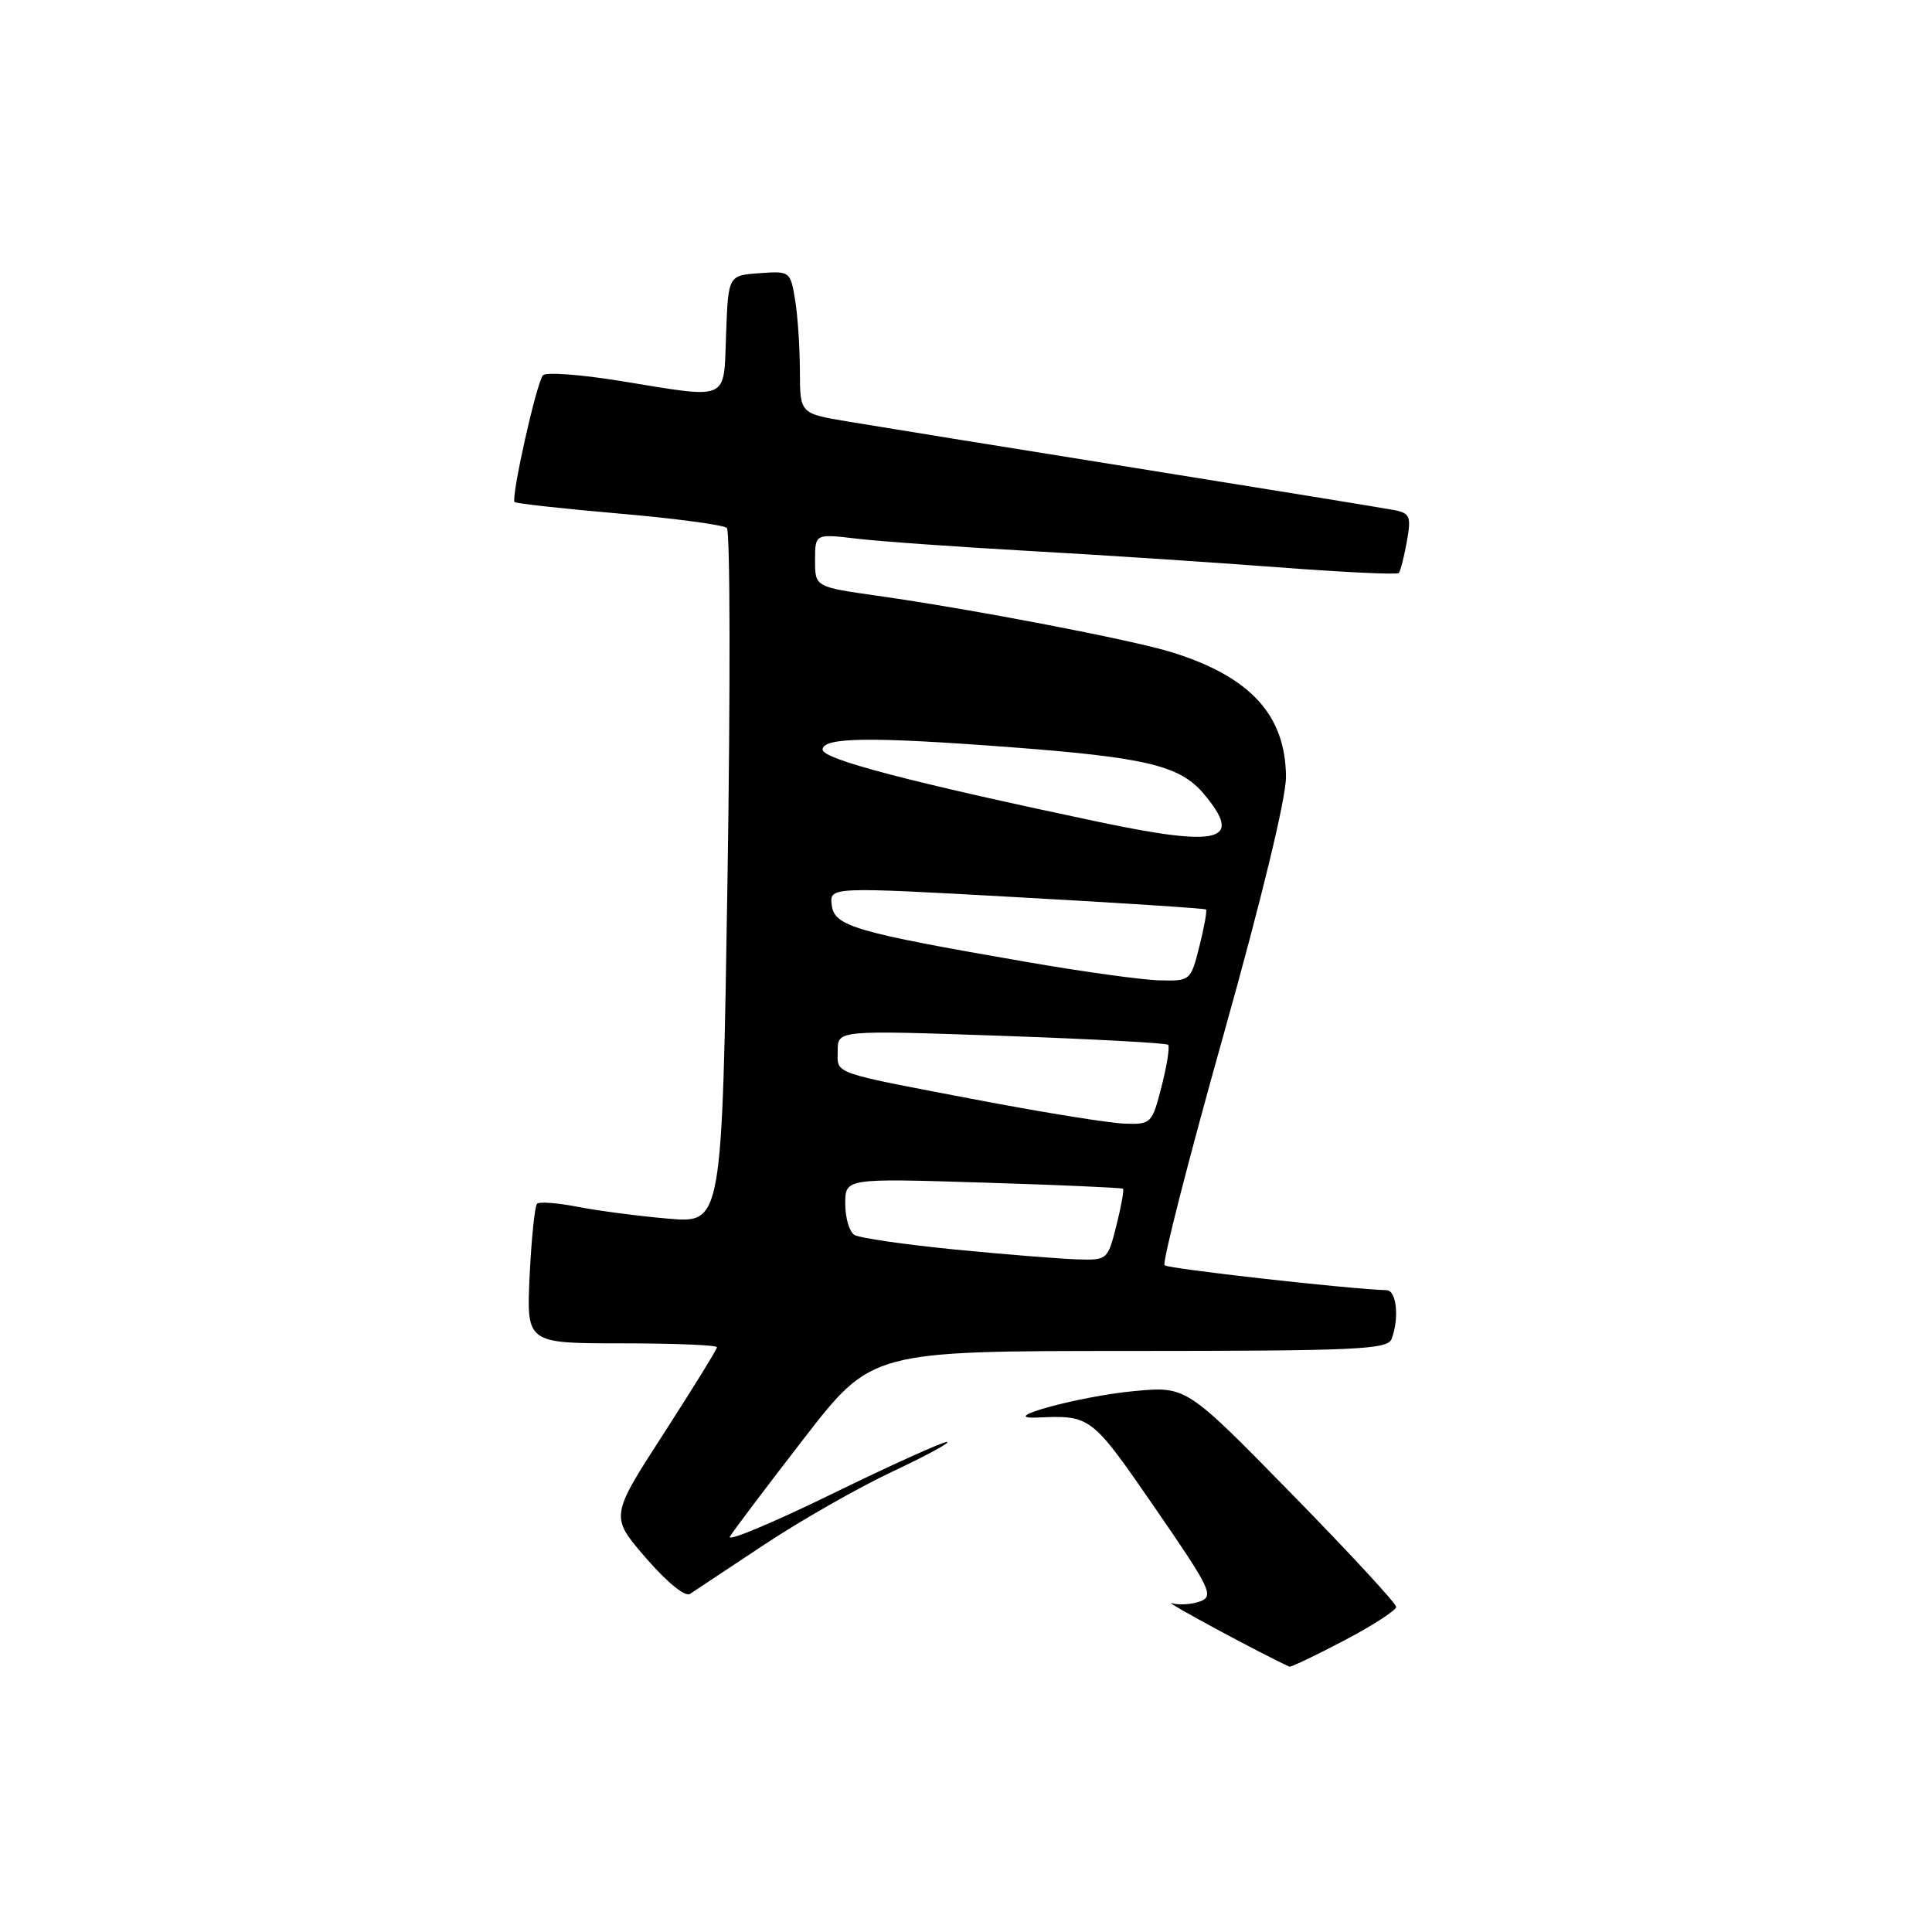 <?xml version="1.0" encoding="UTF-8" standalone="no"?>
<!DOCTYPE svg PUBLIC "-//W3C//DTD SVG 1.1//EN" "http://www.w3.org/Graphics/SVG/1.1/DTD/svg11.dtd" >
<svg xmlns="http://www.w3.org/2000/svg" xmlns:xlink="http://www.w3.org/1999/xlink" version="1.1" viewBox="0 0 256 256">
 <g >
 <path fill="currentColor"
d=" M 178.10 217.38 C 181.90 215.38 185.00 213.38 185.00 212.92 C 185.00 212.46 178.74 205.69 171.10 197.89 C 157.20 183.69 157.20 183.69 150.35 184.32 C 143.06 184.99 131.71 188.09 137.50 187.83 C 144.52 187.52 144.63 187.60 152.98 199.72 C 160.41 210.50 160.89 211.49 159.03 212.19 C 157.91 212.60 156.21 212.71 155.25 212.43 C 153.99 212.06 167.15 219.16 170.85 220.84 C 171.05 220.93 174.31 219.37 178.10 217.38 Z  M 101.26 204.68 C 106.08 201.48 113.73 197.12 118.26 194.99 C 122.79 192.86 126.04 191.09 125.49 191.06 C 124.93 191.03 118.05 194.14 110.21 197.97 C 102.36 201.80 96.29 204.34 96.72 203.60 C 97.15 202.87 101.55 197.04 106.50 190.64 C 115.50 179.01 115.50 179.01 149.64 179.01 C 179.85 179.00 183.86 178.82 184.39 177.42 C 185.43 174.72 185.06 171.00 183.75 170.96 C 178.48 170.78 154.78 168.12 154.31 167.65 C 153.98 167.32 157.48 153.65 162.08 137.28 C 167.20 119.03 170.42 105.72 170.40 102.91 C 170.33 94.74 165.68 89.67 155.28 86.43 C 149.97 84.78 128.99 80.75 116.25 78.94 C 108.00 77.77 108.00 77.77 108.00 74.25 C 108.00 70.72 108.00 70.72 113.56 71.38 C 116.62 71.74 126.86 72.47 136.31 73.00 C 145.77 73.53 160.58 74.50 169.23 75.16 C 177.89 75.82 185.14 76.17 185.35 75.93 C 185.56 75.69 186.04 73.83 186.41 71.78 C 187.01 68.45 186.84 68.01 184.79 67.60 C 183.53 67.35 168.10 64.84 150.50 62.02 C 132.90 59.20 115.69 56.42 112.25 55.84 C 106.00 54.79 106.00 54.79 105.99 49.15 C 105.98 46.04 105.70 41.79 105.35 39.70 C 104.73 35.95 104.66 35.90 100.61 36.20 C 96.50 36.50 96.50 36.50 96.21 44.25 C 95.87 53.30 96.86 52.86 82.08 50.46 C 76.90 49.62 72.34 49.29 71.95 49.72 C 71.10 50.65 67.67 66.00 68.19 66.52 C 68.39 66.72 74.62 67.41 82.03 68.05 C 89.44 68.69 95.86 69.55 96.31 69.96 C 96.75 70.37 96.79 91.27 96.40 116.40 C 95.68 162.09 95.68 162.09 88.59 161.48 C 84.69 161.15 79.30 160.44 76.60 159.92 C 73.91 159.39 71.46 159.20 71.16 159.51 C 70.86 159.81 70.42 164.09 70.18 169.03 C 69.76 178.00 69.76 178.00 82.38 178.00 C 89.32 178.00 95.00 178.23 95.00 178.52 C 95.00 178.80 91.81 183.96 87.92 189.99 C 80.84 200.95 80.84 200.95 85.58 206.43 C 88.32 209.61 90.78 211.62 91.41 211.21 C 92.01 210.82 96.44 207.88 101.26 204.68 Z  M 126.46 165.56 C 119.84 164.91 113.88 164.04 113.21 163.63 C 112.54 163.22 112.00 161.36 112.00 159.50 C 112.00 156.13 112.00 156.13 130.25 156.70 C 140.29 157.01 148.63 157.38 148.80 157.51 C 148.96 157.65 148.57 159.84 147.93 162.38 C 146.77 166.97 146.74 167.00 142.63 166.87 C 140.36 166.79 133.08 166.21 126.46 165.56 Z  M 130.50 145.93 C 109.79 141.99 111.00 142.40 111.00 139.23 C 111.00 136.50 111.00 136.50 132.67 137.25 C 144.59 137.67 154.54 138.20 154.78 138.44 C 155.02 138.68 154.63 141.16 153.92 143.94 C 152.66 148.87 152.53 149.00 149.06 148.89 C 147.10 148.83 138.75 147.49 130.50 145.93 Z  M 136.00 127.46 C 113.21 123.51 110.55 122.73 110.21 119.93 C 109.92 117.50 109.92 117.50 134.71 118.88 C 148.34 119.63 159.63 120.37 159.80 120.51 C 159.96 120.64 159.57 122.84 158.93 125.38 C 157.77 129.97 157.73 130.00 153.63 129.90 C 151.36 129.85 143.43 128.75 136.00 127.46 Z  M 145.50 108.89 C 120.65 103.65 109.00 100.60 109.00 99.33 C 109.00 97.68 115.36 97.60 134.05 99.02 C 151.88 100.37 156.37 101.46 159.49 105.17 C 164.81 111.49 161.73 112.31 145.50 108.89 Z "/>
</g>
</svg>